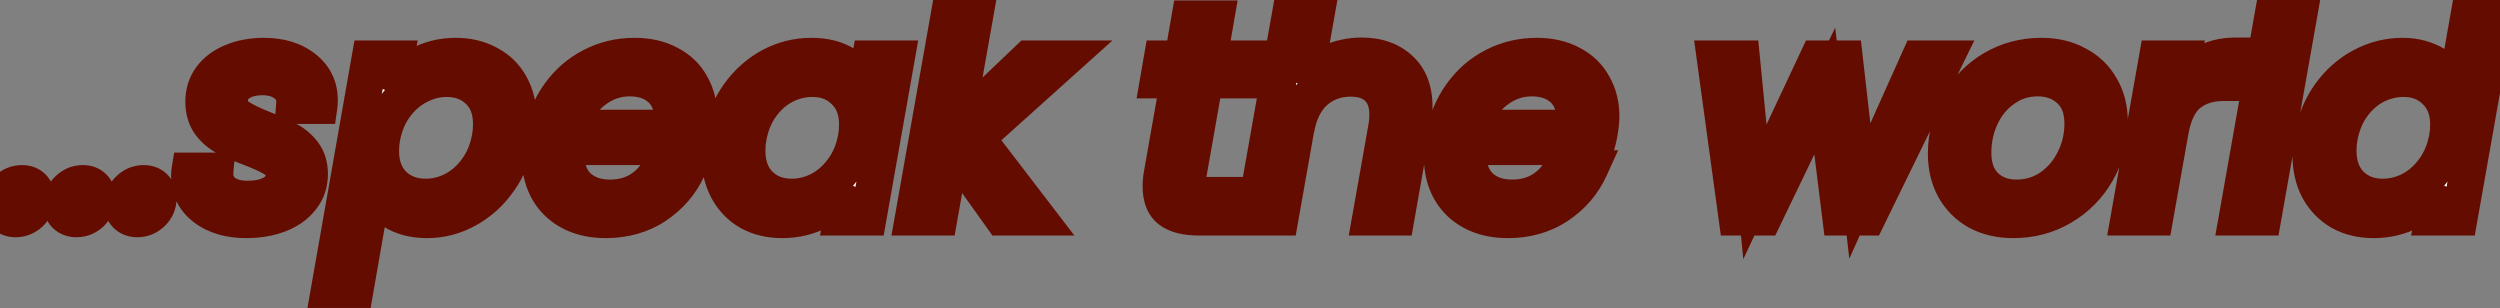 <svg width="138" height="17" viewBox="0 0 138 17" fill="none" xmlns="http://www.w3.org/2000/svg">
<rect x="0" y="0" width="138" height="17" fill="#808080" stroke="none"/>
<mask id="path-1-outside-1_61_1671" maskUnits="userSpaceOnUse" x="-1" y="-1" width="141" height="19" fill="black">
<rect fill="white" x="-1" y="-1" width="141" height="19"/>
<path d="M0.864 12.096C0.619 12.096 0.416 12.021 0.256 11.872C0.107 11.723 0.032 11.525 0.032 11.28C0.032 10.96 0.149 10.688 0.384 10.464C0.619 10.229 0.896 10.112 1.216 10.112C1.461 10.112 1.659 10.187 1.808 10.336C1.957 10.485 2.032 10.683 2.032 10.928C2.032 11.248 1.915 11.525 1.68 11.76C1.445 11.984 1.173 12.096 0.864 12.096ZM4.223 12.096C3.978 12.096 3.775 12.021 3.615 11.872C3.466 11.723 3.391 11.525 3.391 11.28C3.391 10.96 3.509 10.688 3.743 10.464C3.978 10.229 4.255 10.112 4.575 10.112C4.821 10.112 5.018 10.187 5.167 10.336C5.317 10.485 5.391 10.683 5.391 10.928C5.391 11.248 5.274 11.525 5.039 11.76C4.805 11.984 4.533 12.096 4.223 12.096ZM7.583 12.096C7.337 12.096 7.135 12.021 6.975 11.872C6.825 11.723 6.751 11.525 6.751 11.28C6.751 10.96 6.868 10.688 7.103 10.464C7.337 10.229 7.615 10.112 7.935 10.112C8.18 10.112 8.377 10.187 8.527 10.336C8.676 10.485 8.751 10.683 8.751 10.928C8.751 11.248 8.633 11.525 8.399 11.76C8.164 11.984 7.892 12.096 7.583 12.096ZM13.582 12.144C12.665 12.144 11.913 11.925 11.326 11.488C10.739 11.051 10.446 10.464 10.446 9.728C10.446 9.589 10.451 9.488 10.462 9.424H11.886C11.844 9.883 11.977 10.256 12.286 10.544C12.606 10.832 13.065 10.976 13.662 10.976C14.259 10.976 14.739 10.864 15.102 10.64C15.476 10.405 15.662 10.08 15.662 9.664C15.662 9.312 15.513 9.035 15.214 8.832C14.915 8.629 14.457 8.411 13.838 8.176C13.294 7.973 12.846 7.781 12.494 7.6C12.142 7.419 11.844 7.168 11.598 6.848C11.353 6.517 11.23 6.101 11.23 5.6C11.23 5.109 11.369 4.672 11.646 4.288C11.934 3.904 12.329 3.611 12.83 3.408C13.342 3.195 13.924 3.088 14.574 3.088C15.47 3.088 16.206 3.312 16.782 3.76C17.358 4.208 17.646 4.795 17.646 5.52C17.646 5.659 17.641 5.765 17.63 5.84H16.238L16.254 5.648C16.254 5.221 16.089 4.885 15.758 4.64C15.438 4.384 15.011 4.256 14.478 4.256C13.956 4.256 13.524 4.373 13.182 4.608C12.851 4.843 12.686 5.157 12.686 5.552C12.686 5.925 12.841 6.219 13.15 6.432C13.46 6.645 13.94 6.88 14.59 7.136C15.134 7.349 15.572 7.547 15.902 7.728C16.233 7.899 16.515 8.139 16.75 8.448C16.985 8.757 17.102 9.147 17.102 9.616C17.102 10.128 16.948 10.576 16.638 10.96C16.34 11.344 15.924 11.637 15.39 11.84C14.857 12.043 14.254 12.144 13.582 12.144ZM21.573 4.848C21.957 4.347 22.464 3.931 23.093 3.6C23.723 3.259 24.411 3.088 25.157 3.088C25.84 3.088 26.443 3.232 26.965 3.52C27.499 3.797 27.91 4.203 28.198 4.736C28.485 5.259 28.63 5.877 28.63 6.592C28.63 6.901 28.598 7.232 28.534 7.584C28.373 8.469 28.048 9.259 27.558 9.952C27.078 10.645 26.485 11.184 25.782 11.568C25.088 11.952 24.352 12.144 23.573 12.144C22.827 12.144 22.198 11.979 21.686 11.648C21.184 11.307 20.822 10.885 20.598 10.384L19.59 16.16H18.134L20.405 3.232H21.861L21.573 4.848ZM27.046 7.584C27.088 7.36 27.11 7.115 27.11 6.848C27.11 6.069 26.88 5.461 26.422 5.024C25.963 4.576 25.371 4.352 24.645 4.352C24.112 4.352 23.595 4.485 23.093 4.752C22.592 5.008 22.16 5.387 21.797 5.888C21.445 6.379 21.211 6.949 21.093 7.6C21.051 7.824 21.029 8.069 21.029 8.336C21.029 9.115 21.259 9.733 21.718 10.192C22.187 10.64 22.779 10.864 23.494 10.864C24.038 10.864 24.555 10.736 25.046 10.48C25.547 10.213 25.974 9.835 26.326 9.344C26.688 8.843 26.928 8.256 27.046 7.584ZM35.026 3.088C35.762 3.088 36.397 3.232 36.93 3.52C37.474 3.797 37.885 4.192 38.162 4.704C38.45 5.205 38.594 5.781 38.594 6.432C38.594 6.656 38.567 6.928 38.514 7.248C38.471 7.525 38.402 7.813 38.306 8.112H31.298C31.277 8.325 31.266 8.48 31.266 8.576C31.266 9.312 31.485 9.888 31.922 10.304C32.37 10.709 32.951 10.912 33.666 10.912C34.295 10.912 34.845 10.768 35.314 10.48C35.794 10.181 36.157 9.787 36.402 9.296H37.97C37.586 10.139 36.994 10.827 36.194 11.36C35.405 11.883 34.487 12.144 33.442 12.144C32.343 12.144 31.458 11.829 30.786 11.2C30.125 10.56 29.794 9.691 29.794 8.592C29.794 8.283 29.826 7.952 29.89 7.6C30.05 6.693 30.375 5.899 30.866 5.216C31.357 4.533 31.959 4.011 32.674 3.648C33.399 3.275 34.183 3.088 35.026 3.088ZM37.042 7.056C37.074 6.843 37.09 6.645 37.09 6.464C37.09 5.781 36.871 5.253 36.434 4.88C36.007 4.507 35.447 4.32 34.754 4.32C34.007 4.32 33.33 4.565 32.722 5.056C32.114 5.536 31.703 6.203 31.49 7.056H37.042ZM39.812 7.584C39.972 6.688 40.292 5.904 40.772 5.232C41.263 4.549 41.855 4.021 42.548 3.648C43.252 3.275 43.998 3.088 44.788 3.088C45.556 3.088 46.191 3.253 46.692 3.584C47.193 3.915 47.54 4.331 47.732 4.832L48.02 3.232H49.492L47.94 12H46.468L46.772 10.368C46.388 10.88 45.881 11.307 45.252 11.648C44.623 11.979 43.929 12.144 43.172 12.144C42.489 12.144 41.886 12 41.364 11.712C40.841 11.413 40.436 10.992 40.148 10.448C39.86 9.904 39.716 9.275 39.716 8.56C39.716 8.24 39.748 7.915 39.812 7.584ZM47.252 7.6C47.294 7.376 47.316 7.136 47.316 6.88C47.316 6.101 47.081 5.488 46.612 5.04C46.153 4.581 45.566 4.352 44.852 4.352C44.308 4.352 43.785 4.48 43.284 4.736C42.793 4.992 42.372 5.365 42.02 5.856C41.668 6.347 41.433 6.923 41.316 7.584C41.273 7.808 41.252 8.053 41.252 8.32C41.252 9.109 41.481 9.733 41.94 10.192C42.398 10.64 42.985 10.864 43.7 10.864C44.244 10.864 44.761 10.736 45.252 10.48C45.753 10.213 46.18 9.835 46.532 9.344C46.895 8.843 47.135 8.261 47.252 7.6ZM53.92 7.616L57.28 12H55.296L52.544 8.144L51.856 12H50.4L52.496 0.16H53.952L52.72 7.104L56.784 3.232H58.8L53.92 7.616ZM65.608 9.6C65.576 9.76 65.56 9.899 65.56 10.016C65.56 10.283 65.64 10.475 65.8 10.592C65.971 10.709 66.243 10.768 66.616 10.768H67.688L67.464 12H66.152C65.459 12 64.936 11.867 64.584 11.6C64.243 11.333 64.072 10.896 64.072 10.288C64.072 10.053 64.094 9.824 64.136 9.6L65.048 4.432H63.928L64.136 3.232H65.272L65.656 1.024H67.128L66.744 3.232H69.016L68.808 4.432H66.52L65.608 9.6ZM75.165 3.072C76.039 3.072 76.743 3.317 77.276 3.808C77.81 4.288 78.076 4.987 78.076 5.904C78.076 6.245 78.05 6.555 77.996 6.832L77.085 12H75.644L76.525 7.04C76.567 6.816 76.588 6.581 76.588 6.336C76.588 5.685 76.407 5.189 76.044 4.848C75.692 4.507 75.197 4.336 74.556 4.336C73.788 4.336 73.132 4.576 72.588 5.056C72.055 5.536 71.709 6.235 71.549 7.152V7.12L70.684 12H69.228L71.325 0.16H72.781L72.013 4.496C72.375 4.048 72.834 3.701 73.388 3.456C73.954 3.2 74.546 3.072 75.165 3.072ZM84.823 3.088C85.559 3.088 86.194 3.232 86.727 3.52C87.271 3.797 87.681 4.192 87.959 4.704C88.247 5.205 88.391 5.781 88.391 6.432C88.391 6.656 88.364 6.928 88.311 7.248C88.268 7.525 88.199 7.813 88.103 8.112H81.095C81.073 8.325 81.063 8.48 81.063 8.576C81.063 9.312 81.281 9.888 81.719 10.304C82.167 10.709 82.748 10.912 83.463 10.912C84.092 10.912 84.641 10.768 85.111 10.48C85.591 10.181 85.954 9.787 86.199 9.296H87.767C87.383 10.139 86.791 10.827 85.991 11.36C85.201 11.883 84.284 12.144 83.239 12.144C82.14 12.144 81.255 11.829 80.583 11.2C79.921 10.56 79.591 9.691 79.591 8.592C79.591 8.283 79.623 7.952 79.687 7.6C79.847 6.693 80.172 5.899 80.663 5.216C81.153 4.533 81.756 4.011 82.471 3.648C83.196 3.275 83.98 3.088 84.823 3.088ZM86.839 7.056C86.871 6.843 86.887 6.645 86.887 6.464C86.887 5.781 86.668 5.253 86.231 4.88C85.804 4.507 85.244 4.32 84.551 4.32C83.804 4.32 83.127 4.565 82.519 5.056C81.911 5.536 81.5 6.203 81.287 7.056H86.839ZM107.382 3.232L103.094 12H101.59L100.726 5.024L97.366 12H95.862L94.662 3.232H96.15L96.87 10.592L100.326 3.232H101.83L102.662 10.544L105.942 3.232H107.382ZM111.131 12.144C110.395 12.144 109.745 11.995 109.179 11.696C108.625 11.387 108.193 10.96 107.883 10.416C107.574 9.861 107.419 9.221 107.419 8.496C107.419 7.504 107.649 6.597 108.107 5.776C108.566 4.944 109.195 4.288 109.995 3.808C110.806 3.328 111.707 3.088 112.699 3.088C113.435 3.088 114.086 3.243 114.651 3.552C115.227 3.851 115.67 4.277 115.979 4.832C116.299 5.376 116.459 6.016 116.459 6.752C116.459 7.744 116.225 8.651 115.755 9.472C115.286 10.293 114.646 10.944 113.835 11.424C113.025 11.904 112.123 12.144 111.131 12.144ZM111.307 10.912C112.001 10.912 112.625 10.725 113.179 10.352C113.734 9.968 114.166 9.467 114.475 8.848C114.795 8.219 114.955 7.547 114.955 6.832C114.955 6.021 114.721 5.403 114.251 4.976C113.782 4.539 113.195 4.32 112.491 4.32C111.798 4.32 111.179 4.512 110.635 4.896C110.091 5.269 109.67 5.771 109.371 6.4C109.073 7.029 108.923 7.707 108.923 8.432C108.923 9.221 109.147 9.835 109.595 10.272C110.043 10.699 110.614 10.912 111.307 10.912ZM120.23 4.896C120.582 4.32 121.024 3.872 121.558 3.552C122.091 3.232 122.699 3.072 123.382 3.072L123.11 4.576H122.726C121.968 4.576 121.334 4.779 120.822 5.184C120.32 5.589 119.984 6.272 119.814 7.232L118.966 12H117.51L119.062 3.232H120.518L120.23 4.896ZM127.031 0.16L124.935 12H123.479L125.575 0.16H127.031ZM127.64 7.584C127.8 6.688 128.12 5.904 128.6 5.232C129.091 4.549 129.688 4.021 130.392 3.648C131.096 3.275 131.843 3.088 132.632 3.088C133.304 3.088 133.907 3.248 134.44 3.568C134.973 3.877 135.352 4.288 135.576 4.8L136.392 0.16H137.864L135.768 12H134.296L134.6 10.352C134.227 10.875 133.725 11.307 133.096 11.648C132.467 11.979 131.773 12.144 131.016 12.144C130.333 12.144 129.731 12 129.208 11.712C128.685 11.413 128.275 10.992 127.976 10.448C127.688 9.904 127.544 9.275 127.544 8.56C127.544 8.24 127.576 7.915 127.64 7.584ZM135.08 7.6C135.123 7.376 135.144 7.136 135.144 6.88C135.144 6.101 134.909 5.488 134.44 5.04C133.981 4.581 133.395 4.352 132.68 4.352C132.136 4.352 131.613 4.48 131.112 4.736C130.621 4.992 130.2 5.365 129.848 5.856C129.496 6.347 129.261 6.923 129.144 7.584C129.101 7.808 129.08 8.053 129.08 8.32C129.08 9.109 129.309 9.733 129.768 10.192C130.227 10.64 130.813 10.864 131.528 10.864C132.072 10.864 132.589 10.736 133.08 10.48C133.581 10.213 134.008 9.835 134.36 9.344C134.723 8.843 134.963 8.261 135.08 7.6Z"/>
</mask>
<path d="M0.864 12.096C0.619 12.096 0.416 12.021 0.256 11.872C0.107 11.723 0.032 11.525 0.032 11.28C0.032 10.96 0.149 10.688 0.384 10.464C0.619 10.229 0.896 10.112 1.216 10.112C1.461 10.112 1.659 10.187 1.808 10.336C1.957 10.485 2.032 10.683 2.032 10.928C2.032 11.248 1.915 11.525 1.68 11.76C1.445 11.984 1.173 12.096 0.864 12.096ZM4.223 12.096C3.978 12.096 3.775 12.021 3.615 11.872C3.466 11.723 3.391 11.525 3.391 11.28C3.391 10.96 3.509 10.688 3.743 10.464C3.978 10.229 4.255 10.112 4.575 10.112C4.821 10.112 5.018 10.187 5.167 10.336C5.317 10.485 5.391 10.683 5.391 10.928C5.391 11.248 5.274 11.525 5.039 11.76C4.805 11.984 4.533 12.096 4.223 12.096ZM7.583 12.096C7.337 12.096 7.135 12.021 6.975 11.872C6.825 11.723 6.751 11.525 6.751 11.28C6.751 10.96 6.868 10.688 7.103 10.464C7.337 10.229 7.615 10.112 7.935 10.112C8.18 10.112 8.377 10.187 8.527 10.336C8.676 10.485 8.751 10.683 8.751 10.928C8.751 11.248 8.633 11.525 8.399 11.76C8.164 11.984 7.892 12.096 7.583 12.096ZM13.582 12.144C12.665 12.144 11.913 11.925 11.326 11.488C10.739 11.051 10.446 10.464 10.446 9.728C10.446 9.589 10.451 9.488 10.462 9.424H11.886C11.844 9.883 11.977 10.256 12.286 10.544C12.606 10.832 13.065 10.976 13.662 10.976C14.259 10.976 14.739 10.864 15.102 10.64C15.476 10.405 15.662 10.08 15.662 9.664C15.662 9.312 15.513 9.035 15.214 8.832C14.915 8.629 14.457 8.411 13.838 8.176C13.294 7.973 12.846 7.781 12.494 7.6C12.142 7.419 11.844 7.168 11.598 6.848C11.353 6.517 11.23 6.101 11.23 5.6C11.23 5.109 11.369 4.672 11.646 4.288C11.934 3.904 12.329 3.611 12.83 3.408C13.342 3.195 13.924 3.088 14.574 3.088C15.47 3.088 16.206 3.312 16.782 3.76C17.358 4.208 17.646 4.795 17.646 5.52C17.646 5.659 17.641 5.765 17.63 5.84H16.238L16.254 5.648C16.254 5.221 16.089 4.885 15.758 4.64C15.438 4.384 15.011 4.256 14.478 4.256C13.956 4.256 13.524 4.373 13.182 4.608C12.851 4.843 12.686 5.157 12.686 5.552C12.686 5.925 12.841 6.219 13.15 6.432C13.46 6.645 13.94 6.88 14.59 7.136C15.134 7.349 15.572 7.547 15.902 7.728C16.233 7.899 16.515 8.139 16.75 8.448C16.985 8.757 17.102 9.147 17.102 9.616C17.102 10.128 16.948 10.576 16.638 10.96C16.34 11.344 15.924 11.637 15.39 11.84C14.857 12.043 14.254 12.144 13.582 12.144ZM21.573 4.848C21.957 4.347 22.464 3.931 23.093 3.6C23.723 3.259 24.411 3.088 25.157 3.088C25.84 3.088 26.443 3.232 26.965 3.52C27.499 3.797 27.91 4.203 28.198 4.736C28.485 5.259 28.63 5.877 28.63 6.592C28.63 6.901 28.598 7.232 28.534 7.584C28.373 8.469 28.048 9.259 27.558 9.952C27.078 10.645 26.485 11.184 25.782 11.568C25.088 11.952 24.352 12.144 23.573 12.144C22.827 12.144 22.198 11.979 21.686 11.648C21.184 11.307 20.822 10.885 20.598 10.384L19.59 16.16H18.134L20.405 3.232H21.861L21.573 4.848ZM27.046 7.584C27.088 7.36 27.11 7.115 27.11 6.848C27.11 6.069 26.88 5.461 26.422 5.024C25.963 4.576 25.371 4.352 24.645 4.352C24.112 4.352 23.595 4.485 23.093 4.752C22.592 5.008 22.16 5.387 21.797 5.888C21.445 6.379 21.211 6.949 21.093 7.6C21.051 7.824 21.029 8.069 21.029 8.336C21.029 9.115 21.259 9.733 21.718 10.192C22.187 10.64 22.779 10.864 23.494 10.864C24.038 10.864 24.555 10.736 25.046 10.48C25.547 10.213 25.974 9.835 26.326 9.344C26.688 8.843 26.928 8.256 27.046 7.584ZM35.026 3.088C35.762 3.088 36.397 3.232 36.93 3.52C37.474 3.797 37.885 4.192 38.162 4.704C38.45 5.205 38.594 5.781 38.594 6.432C38.594 6.656 38.567 6.928 38.514 7.248C38.471 7.525 38.402 7.813 38.306 8.112H31.298C31.277 8.325 31.266 8.48 31.266 8.576C31.266 9.312 31.485 9.888 31.922 10.304C32.37 10.709 32.951 10.912 33.666 10.912C34.295 10.912 34.845 10.768 35.314 10.48C35.794 10.181 36.157 9.787 36.402 9.296H37.97C37.586 10.139 36.994 10.827 36.194 11.36C35.405 11.883 34.487 12.144 33.442 12.144C32.343 12.144 31.458 11.829 30.786 11.2C30.125 10.56 29.794 9.691 29.794 8.592C29.794 8.283 29.826 7.952 29.89 7.6C30.05 6.693 30.375 5.899 30.866 5.216C31.357 4.533 31.959 4.011 32.674 3.648C33.399 3.275 34.183 3.088 35.026 3.088ZM37.042 7.056C37.074 6.843 37.09 6.645 37.09 6.464C37.09 5.781 36.871 5.253 36.434 4.88C36.007 4.507 35.447 4.32 34.754 4.32C34.007 4.32 33.33 4.565 32.722 5.056C32.114 5.536 31.703 6.203 31.49 7.056H37.042ZM39.812 7.584C39.972 6.688 40.292 5.904 40.772 5.232C41.263 4.549 41.855 4.021 42.548 3.648C43.252 3.275 43.998 3.088 44.788 3.088C45.556 3.088 46.191 3.253 46.692 3.584C47.193 3.915 47.54 4.331 47.732 4.832L48.02 3.232H49.492L47.94 12H46.468L46.772 10.368C46.388 10.88 45.881 11.307 45.252 11.648C44.623 11.979 43.929 12.144 43.172 12.144C42.489 12.144 41.886 12 41.364 11.712C40.841 11.413 40.436 10.992 40.148 10.448C39.86 9.904 39.716 9.275 39.716 8.56C39.716 8.24 39.748 7.915 39.812 7.584ZM47.252 7.6C47.294 7.376 47.316 7.136 47.316 6.88C47.316 6.101 47.081 5.488 46.612 5.04C46.153 4.581 45.566 4.352 44.852 4.352C44.308 4.352 43.785 4.48 43.284 4.736C42.793 4.992 42.372 5.365 42.02 5.856C41.668 6.347 41.433 6.923 41.316 7.584C41.273 7.808 41.252 8.053 41.252 8.32C41.252 9.109 41.481 9.733 41.94 10.192C42.398 10.64 42.985 10.864 43.7 10.864C44.244 10.864 44.761 10.736 45.252 10.48C45.753 10.213 46.18 9.835 46.532 9.344C46.895 8.843 47.135 8.261 47.252 7.6ZM53.92 7.616L57.28 12H55.296L52.544 8.144L51.856 12H50.4L52.496 0.16H53.952L52.72 7.104L56.784 3.232H58.8L53.92 7.616ZM65.608 9.6C65.576 9.76 65.56 9.899 65.56 10.016C65.56 10.283 65.64 10.475 65.8 10.592C65.971 10.709 66.243 10.768 66.616 10.768H67.688L67.464 12H66.152C65.459 12 64.936 11.867 64.584 11.6C64.243 11.333 64.072 10.896 64.072 10.288C64.072 10.053 64.094 9.824 64.136 9.6L65.048 4.432H63.928L64.136 3.232H65.272L65.656 1.024H67.128L66.744 3.232H69.016L68.808 4.432H66.52L65.608 9.6ZM75.165 3.072C76.039 3.072 76.743 3.317 77.276 3.808C77.81 4.288 78.076 4.987 78.076 5.904C78.076 6.245 78.05 6.555 77.996 6.832L77.085 12H75.644L76.525 7.04C76.567 6.816 76.588 6.581 76.588 6.336C76.588 5.685 76.407 5.189 76.044 4.848C75.692 4.507 75.197 4.336 74.556 4.336C73.788 4.336 73.132 4.576 72.588 5.056C72.055 5.536 71.709 6.235 71.549 7.152V7.12L70.684 12H69.228L71.325 0.16H72.781L72.013 4.496C72.375 4.048 72.834 3.701 73.388 3.456C73.954 3.2 74.546 3.072 75.165 3.072ZM84.823 3.088C85.559 3.088 86.194 3.232 86.727 3.52C87.271 3.797 87.681 4.192 87.959 4.704C88.247 5.205 88.391 5.781 88.391 6.432C88.391 6.656 88.364 6.928 88.311 7.248C88.268 7.525 88.199 7.813 88.103 8.112H81.095C81.073 8.325 81.063 8.48 81.063 8.576C81.063 9.312 81.281 9.888 81.719 10.304C82.167 10.709 82.748 10.912 83.463 10.912C84.092 10.912 84.641 10.768 85.111 10.48C85.591 10.181 85.954 9.787 86.199 9.296H87.767C87.383 10.139 86.791 10.827 85.991 11.36C85.201 11.883 84.284 12.144 83.239 12.144C82.14 12.144 81.255 11.829 80.583 11.2C79.921 10.56 79.591 9.691 79.591 8.592C79.591 8.283 79.623 7.952 79.687 7.6C79.847 6.693 80.172 5.899 80.663 5.216C81.153 4.533 81.756 4.011 82.471 3.648C83.196 3.275 83.98 3.088 84.823 3.088ZM86.839 7.056C86.871 6.843 86.887 6.645 86.887 6.464C86.887 5.781 86.668 5.253 86.231 4.88C85.804 4.507 85.244 4.32 84.551 4.32C83.804 4.32 83.127 4.565 82.519 5.056C81.911 5.536 81.5 6.203 81.287 7.056H86.839ZM107.382 3.232L103.094 12H101.59L100.726 5.024L97.366 12H95.862L94.662 3.232H96.15L96.87 10.592L100.326 3.232H101.83L102.662 10.544L105.942 3.232H107.382ZM111.131 12.144C110.395 12.144 109.745 11.995 109.179 11.696C108.625 11.387 108.193 10.96 107.883 10.416C107.574 9.861 107.419 9.221 107.419 8.496C107.419 7.504 107.649 6.597 108.107 5.776C108.566 4.944 109.195 4.288 109.995 3.808C110.806 3.328 111.707 3.088 112.699 3.088C113.435 3.088 114.086 3.243 114.651 3.552C115.227 3.851 115.67 4.277 115.979 4.832C116.299 5.376 116.459 6.016 116.459 6.752C116.459 7.744 116.225 8.651 115.755 9.472C115.286 10.293 114.646 10.944 113.835 11.424C113.025 11.904 112.123 12.144 111.131 12.144ZM111.307 10.912C112.001 10.912 112.625 10.725 113.179 10.352C113.734 9.968 114.166 9.467 114.475 8.848C114.795 8.219 114.955 7.547 114.955 6.832C114.955 6.021 114.721 5.403 114.251 4.976C113.782 4.539 113.195 4.32 112.491 4.32C111.798 4.32 111.179 4.512 110.635 4.896C110.091 5.269 109.67 5.771 109.371 6.4C109.073 7.029 108.923 7.707 108.923 8.432C108.923 9.221 109.147 9.835 109.595 10.272C110.043 10.699 110.614 10.912 111.307 10.912ZM120.23 4.896C120.582 4.32 121.024 3.872 121.558 3.552C122.091 3.232 122.699 3.072 123.382 3.072L123.11 4.576H122.726C121.968 4.576 121.334 4.779 120.822 5.184C120.32 5.589 119.984 6.272 119.814 7.232L118.966 12H117.51L119.062 3.232H120.518L120.23 4.896ZM127.031 0.16L124.935 12H123.479L125.575 0.16H127.031ZM127.64 7.584C127.8 6.688 128.12 5.904 128.6 5.232C129.091 4.549 129.688 4.021 130.392 3.648C131.096 3.275 131.843 3.088 132.632 3.088C133.304 3.088 133.907 3.248 134.44 3.568C134.973 3.877 135.352 4.288 135.576 4.8L136.392 0.16H137.864L135.768 12H134.296L134.6 10.352C134.227 10.875 133.725 11.307 133.096 11.648C132.467 11.979 131.773 12.144 131.016 12.144C130.333 12.144 129.731 12 129.208 11.712C128.685 11.413 128.275 10.992 127.976 10.448C127.688 9.904 127.544 9.275 127.544 8.56C127.544 8.24 127.576 7.915 127.64 7.584ZM135.08 7.6C135.123 7.376 135.144 7.136 135.144 6.88C135.144 6.101 134.909 5.488 134.44 5.04C133.981 4.581 133.395 4.352 132.68 4.352C132.136 4.352 131.613 4.48 131.112 4.736C130.621 4.992 130.2 5.365 129.848 5.856C129.496 6.347 129.261 6.923 129.144 7.584C129.101 7.808 129.08 8.053 129.08 8.32C129.08 9.109 129.309 9.733 129.768 10.192C130.227 10.64 130.813 10.864 131.528 10.864C132.072 10.864 132.589 10.736 133.08 10.48C133.581 10.213 134.008 9.835 134.36 9.344C134.723 8.843 134.963 8.261 135.08 7.6Z" fill="white"/>
<path d="M0.256 11.872L-0.451 12.579L-0.439 12.591L-0.426 12.603L0.256 11.872ZM0.384 10.464L1.074 11.187L1.083 11.179L1.091 11.171L0.384 10.464ZM1.808 10.336L1.101 11.043H1.101L1.808 10.336ZM1.68 11.76L2.37 12.483L2.379 12.475L2.387 12.467L1.68 11.76ZM0.864 11.096C0.843 11.096 0.85 11.093 0.874 11.102C0.885 11.106 0.897 11.112 0.909 11.119C0.922 11.127 0.931 11.134 0.938 11.141L-0.426 12.603C-0.058 12.947 0.398 13.096 0.864 13.096V11.096ZM0.963 11.165C0.989 11.19 1.01 11.224 1.023 11.258C1.035 11.289 1.032 11.301 1.032 11.28H-0.968C-0.968 11.744 -0.818 12.212 -0.451 12.579L0.963 11.165ZM1.032 11.28C1.032 11.245 1.038 11.233 1.038 11.232C1.039 11.231 1.045 11.216 1.074 11.187L-0.306 9.741C-0.736 10.15 -0.968 10.682 -0.968 11.28H1.032ZM1.091 11.171C1.127 11.136 1.149 11.125 1.158 11.121C1.165 11.118 1.181 11.112 1.216 11.112V9.112C0.62 9.112 0.091 9.342 -0.323 9.757L1.091 11.171ZM1.216 11.112C1.237 11.112 1.225 11.115 1.194 11.103C1.16 11.09 1.126 11.069 1.101 11.043L2.515 9.629C2.148 9.262 1.68 9.112 1.216 9.112V11.112ZM1.101 11.043C1.075 11.018 1.054 10.984 1.041 10.95C1.029 10.919 1.032 10.907 1.032 10.928H3.032C3.032 10.464 2.882 9.996 2.515 9.629L1.101 11.043ZM1.032 10.928C1.032 10.963 1.026 10.979 1.023 10.986C1.019 10.995 1.008 11.017 0.973 11.053L2.387 12.467C2.802 12.053 3.032 11.524 3.032 10.928H1.032ZM0.99 11.037C0.931 11.093 0.903 11.096 0.864 11.096V13.096C1.444 13.096 1.96 12.875 2.37 12.483L0.99 11.037ZM3.615 11.872L2.908 12.579L2.92 12.591L2.933 12.603L3.615 11.872ZM3.743 10.464L4.434 11.187L4.442 11.179L4.45 11.171L3.743 10.464ZM5.167 10.336L4.46 11.043H4.46L5.167 10.336ZM5.039 11.76L5.73 12.483L5.738 12.475L5.746 12.467L5.039 11.76ZM4.223 11.096C4.203 11.096 4.21 11.093 4.233 11.102C4.244 11.106 4.257 11.112 4.269 11.119C4.281 11.127 4.291 11.134 4.298 11.141L2.933 12.603C3.301 12.947 3.758 13.096 4.223 13.096V11.096ZM4.322 11.165C4.348 11.19 4.37 11.224 4.383 11.258C4.394 11.289 4.391 11.301 4.391 11.28H2.391C2.391 11.744 2.541 12.212 2.908 12.579L4.322 11.165ZM4.391 11.28C4.391 11.245 4.397 11.233 4.398 11.232C4.398 11.231 4.404 11.216 4.434 11.187L3.053 9.741C2.624 10.15 2.391 10.682 2.391 11.28H4.391ZM4.45 11.171C4.486 11.136 4.509 11.125 4.517 11.121C4.525 11.118 4.541 11.112 4.575 11.112V9.112C3.979 9.112 3.451 9.342 3.036 9.757L4.45 11.171ZM4.575 11.112C4.596 11.112 4.585 11.115 4.553 11.103C4.519 11.09 4.486 11.069 4.46 11.043L5.874 9.629C5.507 9.262 5.04 9.112 4.575 9.112V11.112ZM4.46 11.043C4.435 11.018 4.413 10.984 4.4 10.95C4.388 10.919 4.391 10.907 4.391 10.928H6.391C6.391 10.464 6.242 9.996 5.874 9.629L4.46 11.043ZM4.391 10.928C4.391 10.963 4.386 10.979 4.382 10.986C4.379 10.995 4.368 11.017 4.332 11.053L5.746 12.467C6.161 12.053 6.391 11.524 6.391 10.928H4.391ZM4.349 11.037C4.29 11.093 4.262 11.096 4.223 11.096V13.096C4.803 13.096 5.319 12.875 5.73 12.483L4.349 11.037ZM6.975 11.872L6.268 12.579L6.28 12.591L6.292 12.603L6.975 11.872ZM7.103 10.464L7.793 11.187L7.802 11.179L7.81 11.171L7.103 10.464ZM8.527 10.336L7.82 11.043H7.82L8.527 10.336ZM8.399 11.76L9.089 12.483L9.098 12.475L9.106 12.467L8.399 11.76ZM7.583 11.096C7.562 11.096 7.569 11.093 7.592 11.102C7.604 11.106 7.616 11.112 7.628 11.119C7.64 11.127 7.65 11.134 7.657 11.141L6.292 12.603C6.66 12.947 7.117 13.096 7.583 13.096V11.096ZM7.682 11.165C7.707 11.19 7.729 11.224 7.742 11.258C7.754 11.289 7.751 11.301 7.751 11.28H5.751C5.751 11.744 5.9 12.212 6.268 12.579L7.682 11.165ZM7.751 11.28C7.751 11.245 7.756 11.233 7.757 11.232C7.758 11.231 7.764 11.216 7.793 11.187L6.412 9.741C5.983 10.15 5.751 10.682 5.751 11.28H7.751ZM7.81 11.171C7.845 11.136 7.868 11.125 7.876 11.121C7.884 11.118 7.9 11.112 7.935 11.112V9.112C7.339 9.112 6.81 9.342 6.396 9.757L7.81 11.171ZM7.935 11.112C7.956 11.112 7.944 11.115 7.913 11.103C7.879 11.09 7.845 11.069 7.82 11.043L9.234 9.629C8.867 9.262 8.399 9.112 7.935 9.112V11.112ZM7.82 11.043C7.794 11.018 7.772 10.984 7.759 10.95C7.748 10.919 7.751 10.907 7.751 10.928H9.751C9.751 10.464 9.601 9.996 9.234 9.629L7.82 11.043ZM7.751 10.928C7.751 10.963 7.745 10.979 7.742 10.986C7.738 10.995 7.727 11.017 7.692 11.053L9.106 12.467C9.52 12.053 9.751 11.524 9.751 10.928H7.751ZM7.708 11.037C7.65 11.093 7.621 11.096 7.583 11.096V13.096C8.163 13.096 8.679 12.875 9.089 12.483L7.708 11.037ZM11.326 11.488L10.729 12.29L11.326 11.488ZM10.462 9.424V8.424H9.615L9.476 9.26L10.462 9.424ZM11.886 9.424L12.882 9.517L12.983 8.424H11.886V9.424ZM12.286 10.544L11.605 11.276L11.611 11.282L11.617 11.287L12.286 10.544ZM15.102 10.64L15.628 11.491L15.634 11.487L15.102 10.64ZM15.214 8.832L15.776 8.005H15.776L15.214 8.832ZM13.838 8.176L14.193 7.241L14.187 7.239L13.838 8.176ZM12.494 7.6L12.036 8.489H12.036L12.494 7.6ZM11.598 6.848L10.795 7.444L10.8 7.45L10.805 7.456L11.598 6.848ZM11.646 4.288L10.846 3.688L10.841 3.695L10.835 3.703L11.646 4.288ZM12.83 3.408L13.205 4.335L13.215 4.331L12.83 3.408ZM16.782 3.76L17.396 2.971L16.782 3.76ZM17.63 5.84V6.84H18.497L18.62 5.981L17.63 5.84ZM16.238 5.84L15.242 5.757L15.151 6.84H16.238V5.84ZM16.254 5.648L17.251 5.731L17.254 5.69V5.648H16.254ZM15.758 4.64L15.133 5.421L15.148 5.432L15.162 5.443L15.758 4.64ZM13.182 4.608L12.616 3.784L12.61 3.788L12.603 3.792L13.182 4.608ZM13.15 6.432L12.582 7.255L13.15 6.432ZM14.59 7.136L14.224 8.067L14.225 8.067L14.59 7.136ZM15.902 7.728L15.421 8.605L15.432 8.611L15.444 8.617L15.902 7.728ZM16.75 8.448L17.547 7.844L17.547 7.844L16.75 8.448ZM16.638 10.96L15.859 10.333L15.854 10.339L15.849 10.346L16.638 10.96ZM15.39 11.84L15.035 10.905L15.39 11.84ZM13.582 11.144C12.825 11.144 12.298 10.965 11.924 10.686L10.729 12.29C11.527 12.885 12.505 13.144 13.582 13.144V11.144ZM11.924 10.686C11.592 10.439 11.446 10.15 11.446 9.728H9.446C9.446 10.778 9.887 11.662 10.729 12.29L11.924 10.686ZM11.446 9.728C11.446 9.67 11.447 9.629 11.449 9.601C11.45 9.569 11.452 9.569 11.448 9.588L9.476 9.26C9.451 9.41 9.446 9.582 9.446 9.728H11.446ZM10.462 10.424H11.886V8.424H10.462V10.424ZM10.89 9.331C10.822 10.067 11.046 10.756 11.605 11.276L12.967 9.812C12.908 9.756 12.865 9.699 12.882 9.517L10.89 9.331ZM11.617 11.287C12.181 11.795 12.914 11.976 13.662 11.976V9.976C13.216 9.976 13.031 9.869 12.955 9.801L11.617 11.287ZM13.662 11.976C14.374 11.976 15.056 11.844 15.628 11.491L14.577 9.789C14.423 9.884 14.145 9.976 13.662 9.976V11.976ZM15.634 11.487C16.278 11.082 16.662 10.448 16.662 9.664H14.662C14.662 9.693 14.659 9.709 14.657 9.715C14.656 9.72 14.655 9.722 14.655 9.722C14.654 9.723 14.651 9.729 14.64 9.74C14.629 9.751 14.607 9.77 14.57 9.793L15.634 11.487ZM16.662 9.664C16.662 8.971 16.34 8.388 15.776 8.005L14.653 9.659C14.672 9.672 14.679 9.68 14.679 9.68C14.679 9.681 14.678 9.679 14.676 9.677C14.674 9.674 14.672 9.67 14.67 9.666C14.667 9.662 14.665 9.657 14.664 9.653C14.662 9.649 14.662 9.646 14.661 9.645C14.66 9.642 14.662 9.647 14.662 9.664H16.662ZM15.776 8.005C15.38 7.736 14.835 7.484 14.193 7.241L13.483 9.111C14.079 9.337 14.451 9.523 14.653 9.659L15.776 8.005ZM14.187 7.239C13.665 7.044 13.257 6.868 12.952 6.711L12.036 8.489C12.436 8.695 12.923 8.902 13.489 9.113L14.187 7.239ZM12.952 6.711C12.734 6.599 12.549 6.445 12.392 6.24L10.805 7.456C11.138 7.891 11.55 8.239 12.036 8.489L12.952 6.711ZM12.401 6.252C12.309 6.129 12.23 5.934 12.23 5.6H10.23C10.23 6.268 10.396 6.906 10.795 7.444L12.401 6.252ZM12.23 5.6C12.23 5.311 12.307 5.081 12.457 4.873L10.835 3.703C10.43 4.263 10.23 4.907 10.23 5.6H12.23ZM12.446 4.888C12.611 4.668 12.851 4.478 13.205 4.335L12.455 2.481C11.807 2.743 11.257 3.14 10.846 3.688L12.446 4.888ZM13.215 4.331C13.586 4.177 14.033 4.088 14.574 4.088V2.088C13.814 2.088 13.099 2.213 12.445 2.485L13.215 4.331ZM14.574 4.088C15.3 4.088 15.805 4.267 16.168 4.549L17.396 2.971C16.608 2.357 15.64 2.088 14.574 2.088V4.088ZM16.168 4.549C16.502 4.809 16.646 5.105 16.646 5.52H18.646C18.646 4.484 18.214 3.607 17.396 2.971L16.168 4.549ZM16.646 5.52C16.646 5.577 16.645 5.621 16.643 5.654C16.642 5.688 16.64 5.701 16.64 5.699L18.62 5.981C18.641 5.836 18.646 5.674 18.646 5.52H16.646ZM17.63 4.84H16.238V6.84H17.63V4.84ZM17.235 5.923L17.251 5.731L15.258 5.565L15.242 5.757L17.235 5.923ZM17.254 5.648C17.254 4.918 16.95 4.279 16.354 3.837L15.162 5.443C15.213 5.481 15.227 5.506 15.233 5.518C15.239 5.53 15.254 5.566 15.254 5.648H17.254ZM16.383 3.859C15.838 3.423 15.169 3.256 14.478 3.256V5.256C14.854 5.256 15.038 5.345 15.133 5.421L16.383 3.859ZM14.478 3.256C13.806 3.256 13.163 3.408 12.616 3.784L13.749 5.432C13.884 5.339 14.105 5.256 14.478 5.256V3.256ZM12.603 3.792C12.017 4.209 11.686 4.823 11.686 5.552H13.686C13.686 5.523 13.689 5.506 13.691 5.498C13.693 5.49 13.695 5.487 13.695 5.485C13.696 5.484 13.699 5.478 13.707 5.469C13.716 5.46 13.732 5.444 13.761 5.424L12.603 3.792ZM11.686 5.552C11.686 6.257 12.005 6.857 12.582 7.255L13.718 5.609C13.697 5.594 13.687 5.585 13.685 5.582C13.682 5.579 13.684 5.581 13.687 5.586C13.689 5.591 13.69 5.593 13.689 5.591C13.689 5.588 13.686 5.576 13.686 5.552H11.686ZM12.582 7.255C12.987 7.534 13.552 7.802 14.224 8.067L14.956 6.205C14.327 5.958 13.932 5.756 13.718 5.609L12.582 7.255ZM14.225 8.067C14.748 8.272 15.142 8.452 15.421 8.605L16.383 6.851C16 6.641 15.52 6.426 14.955 6.205L14.225 8.067ZM15.444 8.617C15.636 8.716 15.805 8.857 15.953 9.052L17.547 7.844C17.226 7.421 16.83 7.081 16.361 6.839L15.444 8.617ZM15.953 9.052C16.03 9.154 16.102 9.318 16.102 9.616H18.102C18.102 8.975 17.939 8.361 17.547 7.844L15.953 9.052ZM16.102 9.616C16.102 9.909 16.02 10.134 15.859 10.333L17.417 11.587C17.875 11.018 18.102 10.347 18.102 9.616H16.102ZM15.849 10.346C15.681 10.562 15.427 10.756 15.035 10.905L15.745 12.775C16.42 12.518 16.998 12.126 17.427 11.574L15.849 10.346ZM15.035 10.905C14.633 11.058 14.154 11.144 13.582 11.144V13.144C14.354 13.144 15.08 13.027 15.745 12.775L15.035 10.905ZM21.573 4.848L20.589 4.673L22.367 5.456L21.573 4.848ZM23.093 3.6L23.559 4.485L23.57 4.479L23.093 3.6ZM26.965 3.52L26.483 4.396L26.494 4.402L26.504 4.407L26.965 3.52ZM28.198 4.736L27.318 5.211L27.322 5.219L28.198 4.736ZM28.534 7.584L27.55 7.405L27.549 7.406L28.534 7.584ZM27.558 9.952L26.741 9.374L26.735 9.383L27.558 9.952ZM25.782 11.568L25.303 10.69L25.297 10.693L25.782 11.568ZM21.686 11.648L21.123 12.475L21.133 12.481L21.143 12.488L21.686 11.648ZM20.598 10.384L21.511 9.976L20.175 6.987L19.612 10.212L20.598 10.384ZM19.59 16.16V17.16H20.43L20.575 16.332L19.59 16.16ZM18.134 16.16L17.149 15.987L16.942 17.16H18.134V16.16ZM20.405 3.232V2.232H19.566L19.421 3.059L20.405 3.232ZM21.861 3.232L22.846 3.407L23.055 2.232H21.861V3.232ZM27.046 7.584L26.063 7.397L26.062 7.404L26.06 7.412L27.046 7.584ZM26.422 5.024L25.723 5.739L25.731 5.748L26.422 5.024ZM23.093 4.752L23.548 5.643L23.556 5.639L23.563 5.635L23.093 4.752ZM21.797 5.888L20.987 5.302L20.985 5.305L21.797 5.888ZM21.093 7.6L22.076 7.787L22.078 7.777L21.093 7.6ZM21.718 10.192L21.01 10.899L21.019 10.907L21.027 10.915L21.718 10.192ZM25.046 10.48L25.508 11.367L25.515 11.363L25.046 10.48ZM26.326 9.344L25.515 8.758L25.513 8.761L26.326 9.344ZM22.367 5.456C22.653 5.084 23.041 4.757 23.559 4.485L22.628 2.715C21.887 3.104 21.262 3.61 20.78 4.24L22.367 5.456ZM23.57 4.479C24.047 4.221 24.57 4.088 25.157 4.088V2.088C24.252 2.088 23.399 2.297 22.617 2.721L23.57 4.479ZM25.157 4.088C25.696 4.088 26.128 4.2 26.483 4.396L27.448 2.644C26.758 2.264 25.984 2.088 25.157 2.088V4.088ZM26.504 4.407C26.858 4.591 27.124 4.852 27.318 5.211L29.077 4.261C28.695 3.553 28.139 3.003 27.427 2.633L26.504 4.407ZM27.322 5.219C27.514 5.567 27.63 6.013 27.63 6.592H29.63C29.63 5.742 29.457 4.951 29.073 4.253L27.322 5.219ZM27.63 6.592C27.63 6.833 27.605 7.103 27.55 7.405L29.517 7.763C29.59 7.361 29.63 6.97 29.63 6.592H27.63ZM27.549 7.406C27.414 8.156 27.142 8.807 26.741 9.374L28.374 10.53C28.954 9.71 29.333 8.782 29.518 7.762L27.549 7.406ZM26.735 9.383C26.339 9.955 25.863 10.385 25.303 10.69L26.26 12.446C27.108 11.983 27.816 11.336 28.38 10.521L26.735 9.383ZM25.297 10.693C24.749 10.997 24.18 11.144 23.573 11.144V13.144C24.525 13.144 25.427 12.907 26.266 12.443L25.297 10.693ZM23.573 11.144C22.976 11.144 22.545 11.013 22.228 10.808L21.143 12.488C21.85 12.944 22.678 13.144 23.573 13.144V11.144ZM22.248 10.821C21.884 10.573 21.651 10.291 21.511 9.976L19.684 10.792C19.992 11.48 20.485 12.04 21.123 12.475L22.248 10.821ZM19.612 10.212L18.604 15.988L20.575 16.332L21.583 10.556L19.612 10.212ZM19.59 15.16H18.134V17.16H19.59V15.16ZM19.118 16.333L21.39 3.405L19.421 3.059L17.149 15.987L19.118 16.333ZM20.405 4.232H21.861V2.232H20.405V4.232ZM20.877 3.057L20.589 4.673L22.558 5.023L22.846 3.407L20.877 3.057ZM28.028 7.771C28.084 7.476 28.11 7.167 28.11 6.848H26.11C26.11 7.062 26.092 7.244 26.063 7.397L28.028 7.771ZM28.11 6.848C28.11 5.863 27.812 4.968 27.112 4.3L25.731 5.748C25.948 5.955 26.11 6.276 26.11 6.848H28.11ZM27.12 4.309C26.45 3.654 25.595 3.352 24.645 3.352V5.352C25.147 5.352 25.476 5.498 25.723 5.739L27.12 4.309ZM24.645 3.352C23.938 3.352 23.26 3.531 22.624 3.869L23.563 5.635C23.93 5.44 24.287 5.352 24.645 5.352V3.352ZM22.639 3.861C21.983 4.196 21.433 4.685 20.987 5.302L22.608 6.474C22.887 6.088 23.201 5.82 23.548 5.643L22.639 3.861ZM20.985 5.305C20.538 5.928 20.25 6.64 20.109 7.423L22.078 7.777C22.171 7.259 22.353 6.83 22.61 6.471L20.985 5.305ZM20.111 7.413C20.055 7.708 20.029 8.017 20.029 8.336H22.029C22.029 8.122 22.047 7.94 22.076 7.787L20.111 7.413ZM20.029 8.336C20.029 9.323 20.328 10.216 21.01 10.899L22.425 9.485C22.19 9.25 22.029 8.906 22.029 8.336H20.029ZM21.027 10.915C21.702 11.56 22.55 11.864 23.494 11.864V9.864C23.008 9.864 22.672 9.72 22.408 9.469L21.027 10.915ZM23.494 11.864C24.201 11.864 24.877 11.696 25.508 11.367L24.583 9.593C24.233 9.776 23.873 9.864 23.494 9.864V11.864ZM25.515 11.363C26.161 11.019 26.702 10.534 27.138 9.927L25.513 8.761C25.245 9.135 24.933 9.407 24.576 9.597L25.515 11.363ZM27.136 9.93C27.596 9.294 27.89 8.562 28.031 7.756L26.06 7.412C25.966 7.95 25.78 8.392 25.515 8.758L27.136 9.93ZM36.93 3.52L36.455 4.4L36.465 4.406L36.476 4.411L36.93 3.52ZM38.162 4.704L37.283 5.18L37.289 5.191L37.295 5.202L38.162 4.704ZM38.514 7.248L37.528 7.084L37.526 7.096L38.514 7.248ZM38.306 8.112V9.112H39.035L39.258 8.418L38.306 8.112ZM31.298 8.112V7.112H30.393L30.303 8.012L31.298 8.112ZM31.922 10.304L31.233 11.029L31.242 11.037L31.251 11.046L31.922 10.304ZM35.314 10.48L35.837 11.332L35.842 11.329L35.314 10.48ZM36.402 9.296V8.296H35.784L35.508 8.849L36.402 9.296ZM37.97 9.296L38.88 9.711L39.525 8.296H37.97V9.296ZM36.194 11.36L36.746 12.194L36.749 12.192L36.194 11.36ZM30.786 11.2L30.091 11.919L30.096 11.924L30.102 11.93L30.786 11.2ZM29.89 7.6L30.874 7.779L30.875 7.774L29.89 7.6ZM30.866 5.216L31.678 5.8L30.866 5.216ZM32.674 3.648L33.127 4.54L33.132 4.537L32.674 3.648ZM37.042 7.056V8.056H37.903L38.031 7.204L37.042 7.056ZM36.434 4.88L35.775 5.633L35.785 5.641L36.434 4.88ZM32.722 5.056L33.342 5.841L33.35 5.834L32.722 5.056ZM31.49 7.056L30.52 6.813L30.209 8.056H31.49V7.056ZM35.026 4.088C35.631 4.088 36.096 4.206 36.455 4.4L37.405 2.64C36.698 2.258 35.893 2.088 35.026 2.088V4.088ZM36.476 4.411C36.849 4.601 37.107 4.855 37.283 5.18L39.041 4.228C38.663 3.529 38.099 2.994 37.384 2.629L36.476 4.411ZM37.295 5.202C37.485 5.534 37.594 5.934 37.594 6.432H39.594C39.594 5.629 39.415 4.877 39.029 4.206L37.295 5.202ZM37.594 6.432C37.594 6.582 37.575 6.796 37.528 7.084L39.5 7.412C39.559 7.06 39.594 6.729 39.594 6.432H37.594ZM37.526 7.096C37.492 7.315 37.436 7.552 37.354 7.806L39.258 8.418C39.368 8.075 39.451 7.735 39.502 7.4L37.526 7.096ZM38.306 7.112H31.298V9.112H38.306V7.112ZM30.303 8.012C30.281 8.229 30.266 8.426 30.266 8.576H32.266C32.266 8.534 32.272 8.422 32.293 8.211L30.303 8.012ZM30.266 8.576C30.266 9.521 30.555 10.383 31.233 11.029L32.611 9.579C32.415 9.392 32.266 9.103 32.266 8.576H30.266ZM31.251 11.046C31.916 11.647 32.751 11.912 33.666 11.912V9.912C33.151 9.912 32.824 9.772 32.593 9.562L31.251 11.046ZM33.666 11.912C34.453 11.912 35.189 11.73 35.837 11.332L34.791 9.628C34.501 9.806 34.138 9.912 33.666 9.912V11.912ZM35.842 11.329C36.474 10.936 36.966 10.404 37.296 9.743L35.508 8.849C35.347 9.169 35.114 9.427 34.786 9.631L35.842 11.329ZM36.402 10.296H37.97V8.296H36.402V10.296ZM37.06 8.881C36.756 9.548 36.291 10.094 35.639 10.528L36.749 12.192C37.697 11.559 38.416 10.729 38.88 9.711L37.06 8.881ZM35.642 10.526C35.033 10.929 34.312 11.144 33.442 11.144V13.144C34.662 13.144 35.776 12.836 36.746 12.194L35.642 10.526ZM33.442 11.144C32.545 11.144 31.921 10.893 31.47 10.47L30.102 11.93C30.995 12.765 32.142 13.144 33.442 13.144V11.144ZM31.481 10.481C31.052 10.066 30.794 9.476 30.794 8.592H28.794C28.794 9.905 29.197 11.054 30.091 11.919L31.481 10.481ZM30.794 8.592C30.794 8.351 30.819 8.081 30.874 7.779L28.906 7.421C28.833 7.823 28.794 8.214 28.794 8.592H30.794ZM30.875 7.774C31.011 7.001 31.283 6.349 31.678 5.8L30.054 4.632C29.468 5.448 29.089 6.386 28.905 7.426L30.875 7.774ZM31.678 5.8C32.08 5.24 32.562 4.826 33.127 4.54L32.221 2.756C31.357 3.195 30.633 3.826 30.054 4.632L31.678 5.8ZM33.132 4.537C33.711 4.239 34.337 4.088 35.026 4.088V2.088C34.03 2.088 33.088 2.31 32.216 2.759L33.132 4.537ZM38.031 7.204C38.069 6.951 38.09 6.703 38.09 6.464H36.09C36.09 6.587 36.079 6.735 36.053 6.908L38.031 7.204ZM38.09 6.464C38.09 5.549 37.785 4.719 37.083 4.119L35.785 5.641C35.957 5.788 36.09 6.014 36.09 6.464H38.09ZM37.093 4.127C36.445 3.561 35.633 3.32 34.754 3.32V5.32C35.261 5.32 35.569 5.452 35.776 5.633L37.093 4.127ZM34.754 3.32C33.768 3.32 32.871 3.651 32.094 4.278L33.35 5.834C33.789 5.48 34.247 5.32 34.754 5.32V3.32ZM32.102 4.271C31.298 4.906 30.779 5.776 30.52 6.813L32.46 7.299C32.627 6.629 32.93 6.166 33.342 5.841L32.102 4.271ZM31.49 8.056H37.042V6.056H31.49V8.056ZM39.812 7.584L40.794 7.774L40.795 7.767L40.796 7.76L39.812 7.584ZM40.772 5.232L39.96 4.648L39.958 4.651L40.772 5.232ZM42.548 3.648L42.079 2.765L42.074 2.768L42.548 3.648ZM46.692 3.584L46.141 4.419L46.692 3.584ZM47.732 4.832L46.798 5.19L48.081 8.539L48.716 5.009L47.732 4.832ZM48.02 3.232V2.232H47.184L47.036 3.055L48.02 3.232ZM49.492 3.232L50.477 3.406L50.684 2.232H49.492V3.232ZM47.94 12V13H48.778L48.925 12.174L47.94 12ZM46.468 12L45.485 11.817L45.264 13H46.468V12ZM46.772 10.368L47.755 10.551L45.972 9.768L46.772 10.368ZM45.252 11.648L45.717 12.533L45.729 12.527L45.252 11.648ZM41.364 11.712L40.868 12.58L40.874 12.584L40.881 12.588L41.364 11.712ZM40.148 10.448L39.264 10.916L40.148 10.448ZM47.252 7.6L46.27 7.413L46.267 7.425L47.252 7.6ZM46.612 5.04L45.905 5.747L45.913 5.755L45.921 5.763L46.612 5.04ZM43.284 4.736L42.829 3.845L42.821 3.849L43.284 4.736ZM42.02 5.856L42.832 6.439L42.02 5.856ZM41.316 7.584L42.298 7.771L42.3 7.759L41.316 7.584ZM41.94 10.192L41.233 10.899L41.241 10.907L41.94 10.192ZM45.252 10.48L45.715 11.367L45.721 11.363L45.252 10.48ZM46.532 9.344L45.722 8.758L45.719 8.761L46.532 9.344ZM40.796 7.76C40.933 6.995 41.2 6.353 41.586 5.813L39.958 4.651C39.383 5.455 39.011 6.381 38.827 7.408L40.796 7.76ZM41.584 5.816C41.992 5.248 42.471 4.825 43.022 4.528L42.074 2.768C41.238 3.218 40.533 3.851 39.96 4.648L41.584 5.816ZM43.016 4.531C43.578 4.234 44.163 4.088 44.788 4.088V2.088C43.834 2.088 42.926 2.315 42.079 2.765L43.016 4.531ZM44.788 4.088C45.414 4.088 45.843 4.222 46.141 4.419L47.242 2.749C46.538 2.284 45.697 2.088 44.788 2.088V4.088ZM46.141 4.419C46.49 4.649 46.69 4.906 46.798 5.19L48.666 4.474C48.39 3.755 47.897 3.181 47.242 2.749L46.141 4.419ZM48.716 5.009L49.004 3.409L47.036 3.055L46.748 4.655L48.716 5.009ZM48.02 4.232H49.492V2.232H48.02V4.232ZM48.507 3.058L46.955 11.826L48.925 12.174L50.477 3.406L48.507 3.058ZM47.94 11H46.468V13H47.94V11ZM47.451 12.183L47.755 10.551L45.789 10.185L45.485 11.817L47.451 12.183ZM45.972 9.768C45.684 10.152 45.293 10.488 44.775 10.769L45.729 12.527C46.469 12.125 47.092 11.608 47.572 10.968L45.972 9.768ZM44.787 10.763C44.31 11.013 43.778 11.144 43.172 11.144V13.144C44.08 13.144 44.935 12.944 45.717 12.533L44.787 10.763ZM43.172 11.144C42.633 11.144 42.201 11.032 41.846 10.836L40.881 12.588C41.572 12.968 42.345 13.144 43.172 13.144V11.144ZM41.86 10.844C41.506 10.641 41.233 10.361 41.032 9.98L39.264 10.916C39.639 11.623 40.177 12.185 40.868 12.58L41.86 10.844ZM41.032 9.98C40.831 9.602 40.716 9.138 40.716 8.56H38.716C38.716 9.411 38.888 10.206 39.264 10.916L41.032 9.98ZM40.716 8.56C40.716 8.307 40.741 8.045 40.794 7.774L38.83 7.394C38.755 7.784 38.716 8.173 38.716 8.56H40.716ZM48.234 7.787C48.29 7.494 48.316 7.191 48.316 6.88H46.316C46.316 7.081 46.299 7.258 46.27 7.413L48.234 7.787ZM48.316 6.88C48.316 5.887 48.008 4.991 47.302 4.317L45.921 5.763C46.154 5.985 46.316 6.316 46.316 6.88H48.316ZM47.319 4.333C46.653 3.667 45.802 3.352 44.852 3.352V5.352C45.331 5.352 45.654 5.496 45.905 5.747L47.319 4.333ZM44.852 3.352C44.144 3.352 43.466 3.52 42.829 3.845L43.739 5.627C44.104 5.44 44.472 5.352 44.852 5.352V3.352ZM42.821 3.849C42.179 4.184 41.642 4.667 41.207 5.273L42.832 6.439C43.102 6.064 43.407 5.8 43.746 5.623L42.821 3.849ZM41.207 5.273C40.759 5.898 40.472 6.617 40.331 7.409L42.3 7.759C42.395 7.228 42.577 6.795 42.832 6.439L41.207 5.273ZM40.334 7.397C40.277 7.692 40.252 8.001 40.252 8.32H42.252C42.252 8.106 42.269 7.924 42.298 7.771L40.334 7.397ZM40.252 8.32C40.252 9.313 40.547 10.214 41.233 10.899L42.647 9.485C42.415 9.253 42.252 8.905 42.252 8.32H40.252ZM41.241 10.907C41.909 11.559 42.757 11.864 43.7 11.864V9.864C43.214 9.864 42.888 9.721 42.639 9.477L41.241 10.907ZM43.7 11.864C44.408 11.864 45.084 11.696 45.714 11.367L44.789 9.593C44.439 9.776 44.08 9.864 43.7 9.864V11.864ZM45.721 11.363C46.367 11.019 46.908 10.534 47.344 9.927L45.719 8.761C45.451 9.135 45.139 9.407 44.782 9.597L45.721 11.363ZM47.342 9.93C47.801 9.296 48.095 8.572 48.236 7.775L46.267 7.425C46.174 7.951 45.989 8.389 45.722 8.758L47.342 9.93ZM53.92 7.616L53.252 6.872L52.564 7.49L53.127 8.224L53.92 7.616ZM57.28 12V13H59.307L58.074 11.392L57.28 12ZM55.296 12L54.482 12.581L54.782 13H55.296V12ZM52.544 8.144L53.358 7.563L51.977 5.628L51.56 7.968L52.544 8.144ZM51.856 12V13H52.694L52.841 12.176L51.856 12ZM50.4 12L49.416 11.826L49.208 13H50.4V12ZM52.496 0.16V-0.84H51.658L51.512 -0.014L52.496 0.16ZM53.952 0.16L54.937 0.335L55.145 -0.84H53.952V0.16ZM52.72 7.104L51.736 6.929L51.203 9.931L53.41 7.828L52.72 7.104ZM56.784 3.232V2.232H56.384L56.095 2.508L56.784 3.232ZM58.8 3.232L59.469 3.976L61.41 2.232H58.8V3.232ZM53.127 8.224L56.487 12.608L58.074 11.392L54.714 7.008L53.127 8.224ZM57.28 11H55.296V13H57.28V11ZM56.11 11.419L53.358 7.563L51.73 8.725L54.482 12.581L56.11 11.419ZM51.56 7.968L50.872 11.824L52.841 12.176L53.529 8.32L51.56 7.968ZM51.856 11H50.4V13H51.856V11ZM51.385 12.174L53.481 0.334L51.512 -0.014L49.416 11.826L51.385 12.174ZM52.496 1.16H53.952V-0.84H52.496V1.16ZM52.968 -0.015L51.736 6.929L53.705 7.279L54.937 0.335L52.968 -0.015ZM53.41 7.828L57.474 3.956L56.095 2.508L52.031 6.38L53.41 7.828ZM56.784 4.232H58.8V2.232H56.784V4.232ZM58.132 2.488L53.252 6.872L54.589 8.36L59.469 3.976L58.132 2.488ZM65.608 9.6L66.589 9.796L66.591 9.785L66.593 9.774L65.608 9.6ZM65.8 10.592L65.209 11.398L65.221 11.407L65.234 11.416L65.8 10.592ZM67.688 10.768L68.672 10.947L68.887 9.768H67.688V10.768ZM67.464 12V13H68.299L68.448 12.179L67.464 12ZM64.584 11.6L63.969 12.388L63.975 12.393L63.98 12.397L64.584 11.6ZM64.136 9.6L65.119 9.787L65.121 9.774L64.136 9.6ZM65.048 4.432L66.033 4.606L66.24 3.432H65.048V4.432ZM63.928 4.432L62.943 4.261L62.74 5.432H63.928V4.432ZM64.136 3.232V2.232H63.295L63.151 3.061L64.136 3.232ZM65.272 3.232V4.232H66.114L66.258 3.403L65.272 3.232ZM65.656 1.024V0.024H64.815L64.671 0.853L65.656 1.024ZM67.128 1.024L68.114 1.195L68.317 0.024H67.128V1.024ZM66.744 3.232L65.759 3.061L65.555 4.232H66.744V3.232ZM69.016 3.232L70.002 3.403L70.205 2.232H69.016V3.232ZM68.808 4.432V5.432H69.65L69.794 4.603L68.808 4.432ZM66.52 4.432V3.432H65.681L65.536 4.258L66.52 4.432ZM64.628 9.404C64.588 9.605 64.56 9.813 64.56 10.016H66.56C66.56 9.984 66.565 9.915 66.589 9.796L64.628 9.404ZM64.56 10.016C64.56 10.482 64.709 11.032 65.209 11.398L66.392 9.786C66.466 9.84 66.517 9.912 66.543 9.975C66.566 10.03 66.56 10.053 66.56 10.016H64.56ZM65.234 11.416C65.659 11.708 66.182 11.768 66.616 11.768V9.768C66.478 9.768 66.391 9.757 66.343 9.746C66.293 9.736 66.315 9.732 66.367 9.768L65.234 11.416ZM66.616 11.768H67.688V9.768H66.616V11.768ZM66.704 10.589L66.481 11.821L68.448 12.179L68.672 10.947L66.704 10.589ZM67.464 11H66.152V13H67.464V11ZM66.152 11C65.561 11 65.292 10.882 65.188 10.803L63.98 12.397C64.58 12.852 65.357 13 66.152 13V11ZM65.2 10.812C65.189 10.803 65.072 10.719 65.072 10.288H63.072C63.072 11.073 63.297 11.864 63.969 12.388L65.2 10.812ZM65.072 10.288C65.072 10.114 65.088 9.948 65.119 9.787L63.154 9.413C63.099 9.7 63.072 9.992 63.072 10.288H65.072ZM65.121 9.774L66.033 4.606L64.064 4.258L63.152 9.426L65.121 9.774ZM65.048 3.432H63.928V5.432H65.048V3.432ZM64.914 4.603L65.122 3.403L63.151 3.061L62.943 4.261L64.914 4.603ZM64.136 4.232H65.272V2.232H64.136V4.232ZM66.258 3.403L66.642 1.195L64.671 0.853L64.287 3.061L66.258 3.403ZM65.656 2.024H67.128V0.024H65.656V2.024ZM66.143 0.853L65.759 3.061L67.73 3.403L68.114 1.195L66.143 0.853ZM66.744 4.232H69.016V2.232H66.744V4.232ZM68.031 3.061L67.823 4.261L69.794 4.603L70.002 3.403L68.031 3.061ZM68.808 3.432H66.52V5.432H68.808V3.432ZM65.536 4.258L64.624 9.426L66.593 9.774L67.505 4.606L65.536 4.258ZM77.276 3.808L76.599 4.544L76.608 4.551L77.276 3.808ZM77.996 6.832L77.014 6.643L77.013 6.651L77.012 6.658L77.996 6.832ZM77.085 12V13H77.924L78.069 12.174L77.085 12ZM75.644 12L74.66 11.825L74.451 13H75.644V12ZM76.525 7.04L75.542 6.853L75.54 6.865L76.525 7.04ZM76.044 4.848L75.348 5.566L75.354 5.571L75.359 5.576L76.044 4.848ZM72.588 5.056L71.927 4.306L71.919 4.313L72.588 5.056ZM71.549 7.152H70.549L72.534 7.324L71.549 7.152ZM71.549 7.12H72.549L70.564 6.946L71.549 7.12ZM70.684 12V13H71.523L71.669 12.174L70.684 12ZM69.228 12L68.244 11.826L68.036 13H69.228V12ZM71.325 0.16V-0.84H70.486L70.34 -0.014L71.325 0.16ZM72.781 0.16L73.765 0.334L73.973 -0.84H72.781V0.16ZM72.013 4.496L71.028 4.322L72.79 5.125L72.013 4.496ZM73.388 3.456L73.793 4.371L73.801 4.367L73.388 3.456ZM75.165 4.072C75.843 4.072 76.287 4.257 76.599 4.544L77.954 3.072C77.199 2.378 76.235 2.072 75.165 2.072V4.072ZM76.608 4.551C76.875 4.792 77.076 5.186 77.076 5.904H79.076C79.076 4.787 78.745 3.784 77.945 3.065L76.608 4.551ZM77.076 5.904C77.076 6.195 77.054 6.439 77.014 6.643L78.978 7.021C79.046 6.67 79.076 6.296 79.076 5.904H77.076ZM77.012 6.658L76.1 11.826L78.069 12.174L78.981 7.006L77.012 6.658ZM77.085 11H75.644V13H77.085V11ZM76.629 12.175L77.509 7.215L75.54 6.865L74.66 11.825L76.629 12.175ZM77.507 7.227C77.562 6.937 77.588 6.639 77.588 6.336H75.588C75.588 6.523 75.572 6.695 75.542 6.853L77.507 7.227ZM77.588 6.336C77.588 5.498 77.35 4.703 76.73 4.12L75.359 5.576C75.464 5.675 75.588 5.872 75.588 6.336H77.588ZM76.741 4.13C76.15 3.558 75.374 3.336 74.556 3.336V5.336C75.019 5.336 75.235 5.456 75.348 5.566L76.741 4.13ZM74.556 3.336C73.56 3.336 72.665 3.655 71.927 4.306L73.25 5.806C73.6 5.497 74.017 5.336 74.556 5.336V3.336ZM71.919 4.313C71.176 4.982 70.75 5.909 70.563 6.98L72.534 7.324C72.667 6.561 72.934 6.09 73.257 5.799L71.919 4.313ZM72.549 7.152V7.12H70.549V7.152H72.549ZM70.564 6.946L69.7 11.826L71.669 12.174L72.533 7.294L70.564 6.946ZM70.684 11H69.228V13H70.684V11ZM70.213 12.174L72.309 0.334L70.34 -0.014L68.244 11.826L70.213 12.174ZM71.325 1.16H72.781V-0.84H71.325V1.16ZM71.796 -0.014L71.028 4.322L72.997 4.67L73.765 0.334L71.796 -0.014ZM72.79 5.125C73.047 4.807 73.376 4.555 73.793 4.371L72.984 2.541C72.292 2.848 71.703 3.289 71.235 3.867L72.79 5.125ZM73.801 4.367C74.237 4.169 74.689 4.072 75.165 4.072V2.072C74.403 2.072 73.671 2.231 72.976 2.545L73.801 4.367ZM86.727 3.52L86.252 4.4L86.262 4.406L86.273 4.411L86.727 3.52ZM87.959 4.704L87.08 5.18L87.085 5.191L87.092 5.202L87.959 4.704ZM88.311 7.248L87.324 7.084L87.323 7.096L88.311 7.248ZM88.103 8.112V9.112H88.832L89.055 8.418L88.103 8.112ZM81.095 8.112V7.112H80.19L80.1 8.012L81.095 8.112ZM81.719 10.304L81.03 11.029L81.039 11.037L81.048 11.046L81.719 10.304ZM85.111 10.48L85.634 11.332L85.639 11.329L85.111 10.48ZM86.199 9.296V8.296H85.581L85.305 8.849L86.199 9.296ZM87.767 9.296L88.677 9.711L89.322 8.296H87.767V9.296ZM85.991 11.36L86.543 12.194L86.546 12.192L85.991 11.36ZM80.583 11.2L79.888 11.919L79.893 11.924L79.899 11.93L80.583 11.2ZM79.687 7.6L80.671 7.779L80.672 7.774L79.687 7.6ZM80.663 5.216L81.475 5.8L80.663 5.216ZM82.471 3.648L82.923 4.54L82.928 4.537L82.471 3.648ZM86.839 7.056V8.056H87.7L87.828 7.204L86.839 7.056ZM86.231 4.88L85.572 5.633L85.582 5.641L86.231 4.88ZM82.519 5.056L83.139 5.841L83.147 5.834L82.519 5.056ZM81.287 7.056L80.317 6.813L80.006 8.056H81.287V7.056ZM84.823 4.088C85.428 4.088 85.892 4.206 86.252 4.4L87.202 2.64C86.495 2.258 85.689 2.088 84.823 2.088V4.088ZM86.273 4.411C86.646 4.601 86.904 4.855 87.08 5.18L88.838 4.228C88.46 3.529 87.896 2.994 87.181 2.629L86.273 4.411ZM87.092 5.202C87.282 5.534 87.391 5.934 87.391 6.432H89.391C89.391 5.629 89.212 4.877 88.826 4.206L87.092 5.202ZM87.391 6.432C87.391 6.582 87.372 6.796 87.325 7.084L89.297 7.412C89.356 7.06 89.391 6.729 89.391 6.432H87.391ZM87.323 7.096C87.289 7.315 87.233 7.552 87.151 7.806L89.055 8.418C89.165 8.075 89.248 7.735 89.299 7.4L87.323 7.096ZM88.103 7.112H81.095V9.112H88.103V7.112ZM80.1 8.012C80.078 8.229 80.063 8.426 80.063 8.576H82.063C82.063 8.534 82.069 8.422 82.09 8.211L80.1 8.012ZM80.063 8.576C80.063 9.521 80.352 10.383 81.03 11.029L82.408 9.579C82.212 9.392 82.063 9.103 82.063 8.576H80.063ZM81.048 11.046C81.713 11.647 82.548 11.912 83.463 11.912V9.912C82.948 9.912 82.621 9.772 82.39 9.562L81.048 11.046ZM83.463 11.912C84.25 11.912 84.986 11.73 85.634 11.332L84.588 9.628C84.297 9.806 83.934 9.912 83.463 9.912V11.912ZM85.639 11.329C86.271 10.936 86.763 10.404 87.093 9.743L85.305 8.849C85.144 9.169 84.911 9.427 84.583 9.631L85.639 11.329ZM86.199 10.296H87.767V8.296H86.199V10.296ZM86.857 8.881C86.553 9.548 86.087 10.094 85.436 10.528L86.546 12.192C87.494 11.559 88.213 10.729 88.677 9.711L86.857 8.881ZM85.439 10.526C84.83 10.929 84.109 11.144 83.239 11.144V13.144C84.459 13.144 85.573 12.836 86.543 12.194L85.439 10.526ZM83.239 11.144C82.342 11.144 81.718 10.893 81.266 10.47L79.899 11.93C80.791 12.765 81.938 13.144 83.239 13.144V11.144ZM81.278 10.481C80.849 10.066 80.591 9.476 80.591 8.592H78.591C78.591 9.905 78.994 11.054 79.888 11.919L81.278 10.481ZM80.591 8.592C80.591 8.351 80.616 8.081 80.671 7.779L78.703 7.421C78.63 7.823 78.591 8.214 78.591 8.592H80.591ZM80.672 7.774C80.808 7.001 81.08 6.349 81.475 5.8L79.851 4.632C79.264 5.448 78.886 6.386 78.702 7.426L80.672 7.774ZM81.475 5.8C81.877 5.24 82.359 4.826 82.923 4.54L82.018 2.756C81.154 3.195 80.43 3.826 79.851 4.632L81.475 5.8ZM82.928 4.537C83.508 4.239 84.134 4.088 84.823 4.088V2.088C83.826 2.088 82.885 2.31 82.013 2.759L82.928 4.537ZM87.828 7.204C87.866 6.951 87.887 6.703 87.887 6.464H85.887C85.887 6.587 85.876 6.735 85.85 6.908L87.828 7.204ZM87.887 6.464C87.887 5.549 87.582 4.719 86.88 4.119L85.582 5.641C85.754 5.788 85.887 6.014 85.887 6.464H87.887ZM86.889 4.127C86.242 3.561 85.43 3.32 84.551 3.32V5.32C85.058 5.32 85.366 5.452 85.572 5.633L86.889 4.127ZM84.551 3.32C83.564 3.32 82.668 3.651 81.891 4.278L83.147 5.834C83.586 5.48 84.044 5.32 84.551 5.32V3.32ZM81.899 4.271C81.094 4.906 80.576 5.776 80.317 6.813L82.257 7.299C82.424 6.629 82.727 6.166 83.138 5.841L81.899 4.271ZM81.287 8.056H86.839V6.056H81.287V8.056ZM107.382 3.232L108.281 3.671L108.985 2.232H107.382V3.232ZM103.094 12V13H103.719L103.993 12.439L103.094 12ZM101.59 12L100.598 12.123L100.707 13H101.59V12ZM100.726 5.024L101.719 4.901L101.301 1.527L99.825 4.59L100.726 5.024ZM97.366 12V13H97.995L98.267 12.434L97.366 12ZM95.862 12L94.872 12.136L94.99 13H95.862V12ZM94.662 3.232V2.232H93.516L93.672 3.368L94.662 3.232ZM96.15 3.232L97.146 3.135L97.057 2.232H96.15V3.232ZM96.87 10.592L95.875 10.689L96.229 14.31L97.776 11.017L96.87 10.592ZM100.326 3.232V2.232H99.691L99.421 2.807L100.326 3.232ZM101.83 3.232L102.824 3.119L102.723 2.232H101.83V3.232ZM102.662 10.544L101.669 10.657L102.081 14.283L103.575 10.953L102.662 10.544ZM105.942 3.232V2.232H105.295L105.03 2.823L105.942 3.232ZM106.484 2.793L102.196 11.561L103.993 12.439L108.281 3.671L106.484 2.793ZM103.094 11H101.59V13H103.094V11ZM102.583 11.877L101.719 4.901L99.734 5.147L100.598 12.123L102.583 11.877ZM99.825 4.59L96.465 11.566L98.267 12.434L101.627 5.458L99.825 4.59ZM97.366 11H95.862V13H97.366V11ZM96.853 11.864L95.653 3.096L93.672 3.368L94.872 12.136L96.853 11.864ZM94.662 4.232H96.15V2.232H94.662V4.232ZM95.155 3.329L95.875 10.689L97.866 10.495L97.146 3.135L95.155 3.329ZM97.776 11.017L101.232 3.657L99.421 2.807L95.965 10.167L97.776 11.017ZM100.326 4.232H101.83V2.232H100.326V4.232ZM100.837 3.345L101.669 10.657L103.656 10.431L102.824 3.119L100.837 3.345ZM103.575 10.953L106.855 3.641L105.03 2.823L101.75 10.135L103.575 10.953ZM105.942 4.232H107.382V2.232H105.942V4.232ZM109.179 11.696L108.692 12.569L108.702 12.575L108.712 12.58L109.179 11.696ZM107.883 10.416L107.01 10.903L107.014 10.91L107.883 10.416ZM108.107 5.776L108.98 6.264L108.983 6.259L108.107 5.776ZM109.995 3.808L109.486 2.948L109.481 2.951L109.995 3.808ZM114.651 3.552L114.171 4.429L114.181 4.435L114.191 4.44L114.651 3.552ZM115.979 4.832L115.106 5.319L115.112 5.329L115.117 5.339L115.979 4.832ZM115.755 9.472L116.624 9.968L115.755 9.472ZM113.835 11.424L113.326 10.563L113.835 11.424ZM113.179 10.352L113.738 11.182L113.749 11.174L113.179 10.352ZM114.475 8.848L113.584 8.395L113.581 8.401L114.475 8.848ZM114.251 4.976L113.57 5.708L113.579 5.716L114.251 4.976ZM110.635 4.896L111.201 5.721L111.212 5.713L110.635 4.896ZM109.371 6.4L108.468 5.971L109.371 6.4ZM109.595 10.272L108.897 10.988L108.906 10.996L109.595 10.272ZM111.131 11.144C110.533 11.144 110.047 11.024 109.646 10.812L108.712 12.58C109.442 12.966 110.257 13.144 111.131 13.144V11.144ZM109.666 10.823C109.269 10.601 108.97 10.304 108.753 9.922L107.014 10.91C107.415 11.616 107.98 12.172 108.692 12.569L109.666 10.823ZM108.757 9.929C108.542 9.543 108.419 9.075 108.419 8.496H106.419C106.419 9.367 106.606 10.179 107.01 10.903L108.757 9.929ZM108.419 8.496C108.419 7.665 108.61 6.928 108.98 6.264L107.234 5.288C106.688 6.267 106.419 7.343 106.419 8.496H108.419ZM108.983 6.259C109.358 5.578 109.864 5.053 110.51 4.665L109.481 2.951C108.527 3.523 107.774 4.31 107.232 5.293L108.983 6.259ZM110.505 4.668C111.153 4.285 111.877 4.088 112.699 4.088V2.088C111.538 2.088 110.459 2.371 109.486 2.948L110.505 4.668ZM112.699 4.088C113.292 4.088 113.773 4.211 114.171 4.429L115.131 2.675C114.399 2.274 113.579 2.088 112.699 2.088V4.088ZM114.191 4.44C114.597 4.65 114.894 4.939 115.106 5.319L116.853 4.345C116.446 3.615 115.858 3.051 115.112 2.664L114.191 4.44ZM115.117 5.339C115.333 5.705 115.459 6.164 115.459 6.752H117.459C117.459 5.868 117.266 5.047 116.841 4.325L115.117 5.339ZM115.459 6.752C115.459 7.579 115.266 8.313 114.887 8.976L116.624 9.968C117.184 8.988 117.459 7.909 117.459 6.752H115.459ZM114.887 8.976C114.503 9.647 113.987 10.172 113.326 10.563L114.345 12.284C115.305 11.716 116.069 10.939 116.624 9.968L114.887 8.976ZM113.326 10.563C112.678 10.947 111.954 11.144 111.131 11.144V13.144C112.293 13.144 113.372 12.861 114.345 12.284L113.326 10.563ZM111.307 11.912C112.192 11.912 113.012 11.67 113.738 11.182L112.621 9.522C112.238 9.78 111.81 9.912 111.307 9.912V11.912ZM113.749 11.174C114.445 10.692 114.987 10.06 115.37 9.295L113.581 8.401C113.345 8.873 113.023 9.244 112.61 9.53L113.749 11.174ZM115.367 9.301C115.759 8.53 115.955 7.702 115.955 6.832H113.955C113.955 7.391 113.832 7.908 113.584 8.395L115.367 9.301ZM115.955 6.832C115.955 5.823 115.656 4.902 114.924 4.236L113.579 5.716C113.785 5.903 113.955 6.22 113.955 6.832H115.955ZM114.933 4.244C114.26 3.617 113.422 3.32 112.491 3.32V5.32C112.969 5.32 113.304 5.46 113.57 5.708L114.933 4.244ZM112.491 3.32C111.601 3.32 110.779 3.571 110.059 4.079L111.212 5.713C111.58 5.453 111.995 5.32 112.491 5.32V3.32ZM110.07 4.071C109.372 4.55 108.838 5.192 108.468 5.971L110.275 6.829C110.502 6.35 110.811 5.988 111.201 5.721L110.07 4.071ZM108.468 5.971C108.103 6.74 107.923 7.565 107.923 8.432H109.923C109.923 7.849 110.042 7.319 110.275 6.829L108.468 5.971ZM107.923 8.432C107.923 9.416 108.209 10.316 108.897 10.988L110.294 9.556C110.086 9.354 109.923 9.026 109.923 8.432H107.923ZM108.906 10.996C109.563 11.622 110.391 11.912 111.307 11.912V9.912C110.837 9.912 110.524 9.776 110.285 9.548L108.906 10.996ZM120.23 4.896L119.244 4.725L121.083 5.417L120.23 4.896ZM121.558 3.552L122.072 4.409V4.409L121.558 3.552ZM123.382 3.072L124.366 3.25L124.579 2.072H123.382V3.072ZM123.11 4.576V5.576H123.945L124.094 4.754L123.11 4.576ZM120.822 5.184L120.201 4.4L120.193 4.406L120.822 5.184ZM119.814 7.232L120.798 7.407L120.798 7.407L119.814 7.232ZM118.966 12V13H119.804L119.95 12.175L118.966 12ZM117.51 12L116.525 11.826L116.317 13H117.51V12ZM119.062 3.232V2.232H118.223L118.077 3.058L119.062 3.232ZM120.518 3.232L121.503 3.403L121.706 2.232H120.518V3.232ZM121.083 5.417C121.358 4.967 121.689 4.639 122.072 4.409L121.043 2.695C120.36 3.104 119.805 3.673 119.376 4.375L121.083 5.417ZM122.072 4.409C122.435 4.192 122.862 4.072 123.382 4.072V2.072C122.536 2.072 121.747 2.272 121.043 2.695L122.072 4.409ZM122.398 2.894L122.126 4.398L124.094 4.754L124.366 3.25L122.398 2.894ZM123.11 3.576H122.726V5.576H123.11V3.576ZM122.726 3.576C121.781 3.576 120.917 3.833 120.201 4.4L121.442 5.968C121.75 5.724 122.156 5.576 122.726 5.576V3.576ZM120.193 4.406C119.429 5.024 119.021 5.977 118.829 7.057L120.798 7.407C120.948 6.567 121.212 6.154 121.45 5.962L120.193 4.406ZM118.829 7.057L117.981 11.825L119.95 12.175L120.798 7.407L118.829 7.057ZM118.966 11H117.51V13H118.966V11ZM118.494 12.174L120.046 3.406L118.077 3.058L116.525 11.826L118.494 12.174ZM119.062 4.232H120.518V2.232H119.062V4.232ZM119.532 3.061L119.244 4.725L121.215 5.067L121.503 3.403L119.532 3.061ZM127.031 0.16L128.015 0.334L128.223 -0.84H127.031V0.16ZM124.935 12V13H125.773L125.919 12.174L124.935 12ZM123.479 12L122.494 11.826L122.286 13H123.479V12ZM125.575 0.16V-0.84H124.736L124.59 -0.014L125.575 0.16ZM126.046 -0.014L123.95 11.826L125.919 12.174L128.015 0.334L126.046 -0.014ZM124.935 11H123.479V13H124.935V11ZM124.463 12.174L126.559 0.334L124.59 -0.014L122.494 11.826L124.463 12.174ZM125.575 1.16H127.031V-0.84H125.575V1.16ZM127.64 7.584L128.622 7.774L128.623 7.767L128.624 7.76L127.64 7.584ZM128.6 5.232L127.788 4.648L127.786 4.651L128.6 5.232ZM130.392 3.648L130.861 4.531L130.392 3.648ZM134.44 3.568L133.926 4.425L133.932 4.429L133.938 4.433L134.44 3.568ZM135.576 4.8L134.66 5.201L135.987 8.235L136.561 4.973L135.576 4.8ZM136.392 0.16V-0.84H135.553L135.407 -0.013L136.392 0.16ZM137.864 0.16L138.849 0.334L139.057 -0.84H137.864V0.16ZM135.768 12V13H136.607L136.753 12.174L135.768 12ZM134.296 12L133.313 11.819L133.095 13H134.296V12ZM134.6 10.352L135.583 10.533L133.786 9.771L134.6 10.352ZM133.096 11.648L133.561 12.533L133.573 12.527L133.096 11.648ZM129.208 11.712L128.712 12.58L128.719 12.584L128.725 12.588L129.208 11.712ZM127.976 10.448L127.092 10.916L127.096 10.923L127.099 10.929L127.976 10.448ZM135.08 7.6L134.098 7.413L134.095 7.425L135.08 7.6ZM134.44 5.04L133.733 5.747L133.741 5.755L133.75 5.763L134.44 5.04ZM131.112 4.736L130.657 3.845L130.649 3.849L131.112 4.736ZM129.848 5.856L130.661 6.439L129.848 5.856ZM129.144 7.584L130.126 7.771L130.129 7.759L129.144 7.584ZM129.768 10.192L129.061 10.899L129.069 10.907L129.768 10.192ZM133.08 10.48L133.543 11.367L133.55 11.363L133.08 10.48ZM134.36 9.344L133.55 8.758L133.547 8.761L134.36 9.344ZM128.624 7.76C128.761 6.995 129.029 6.353 129.414 5.813L127.786 4.651C127.211 5.455 126.839 6.381 126.656 7.408L128.624 7.76ZM129.412 5.816C129.818 5.251 130.3 4.829 130.861 4.531L129.923 2.765C129.076 3.214 128.363 3.848 127.788 4.648L129.412 5.816ZM130.861 4.531C131.422 4.234 132.008 4.088 132.632 4.088V2.088C131.678 2.088 130.77 2.315 129.923 2.765L130.861 4.531ZM132.632 4.088C133.138 4.088 133.56 4.206 133.926 4.425L134.954 2.711C134.253 2.29 133.47 2.088 132.632 2.088V4.088ZM133.938 4.433C134.308 4.647 134.53 4.904 134.66 5.201L136.492 4.399C136.174 3.672 135.639 3.107 134.942 2.703L133.938 4.433ZM136.561 4.973L137.377 0.333L135.407 -0.013L134.591 4.627L136.561 4.973ZM136.392 1.16H137.864V-0.84H136.392V1.16ZM136.879 -0.014L134.783 11.826L136.753 12.174L138.849 0.334L136.879 -0.014ZM135.768 11H134.296V13H135.768V11ZM135.279 12.181L135.583 10.533L133.617 10.171L133.313 11.819L135.279 12.181ZM133.786 9.771C133.511 10.156 133.131 10.492 132.619 10.769L133.573 12.527C134.32 12.122 134.942 11.593 135.414 10.933L133.786 9.771ZM132.631 10.763C132.154 11.013 131.622 11.144 131.016 11.144V13.144C131.924 13.144 132.779 12.944 133.561 12.533L132.631 10.763ZM131.016 11.144C130.478 11.144 130.045 11.032 129.691 10.836L128.725 12.588C129.416 12.968 130.189 13.144 131.016 13.144V11.144ZM129.704 10.844C129.347 10.639 129.065 10.354 128.853 9.967L127.099 10.929C127.484 11.63 128.024 12.187 128.712 12.58L129.704 10.844ZM128.86 9.98C128.66 9.602 128.544 9.138 128.544 8.56H126.544C126.544 9.411 126.716 10.206 127.092 10.916L128.86 9.98ZM128.544 8.56C128.544 8.307 128.569 8.045 128.622 7.774L126.658 7.394C126.583 7.784 126.544 8.173 126.544 8.56H128.544ZM136.062 7.787C136.118 7.494 136.144 7.191 136.144 6.88H134.144C134.144 7.081 134.127 7.258 134.098 7.413L136.062 7.787ZM136.144 6.88C136.144 5.887 135.836 4.991 135.13 4.317L133.75 5.763C133.982 5.985 134.144 6.316 134.144 6.88H136.144ZM135.147 4.333C134.481 3.667 133.63 3.352 132.68 3.352V5.352C133.159 5.352 133.482 5.496 133.733 5.747L135.147 4.333ZM132.68 3.352C131.972 3.352 131.294 3.52 130.657 3.845L131.567 5.627C131.932 5.44 132.3 5.352 132.68 5.352V3.352ZM130.649 3.849C130.008 4.184 129.47 4.667 129.035 5.273L130.661 6.439C130.93 6.064 131.235 5.8 131.575 5.623L130.649 3.849ZM129.035 5.273C128.587 5.898 128.3 6.617 128.159 7.409L130.129 7.759C130.223 7.228 130.405 6.795 130.661 6.439L129.035 5.273ZM128.162 7.397C128.105 7.692 128.08 8.001 128.08 8.32H130.08C130.08 8.106 130.097 7.924 130.126 7.771L128.162 7.397ZM128.08 8.32C128.08 9.313 128.375 10.214 129.061 10.899L130.475 9.485C130.243 9.253 130.08 8.905 130.08 8.32H128.08ZM129.069 10.907C129.737 11.559 130.585 11.864 131.528 11.864V9.864C131.042 9.864 130.716 9.721 130.467 9.477L129.069 10.907ZM131.528 11.864C132.236 11.864 132.912 11.696 133.543 11.367L132.617 9.593C132.267 9.776 131.908 9.864 131.528 9.864V11.864ZM133.55 11.363C134.195 11.019 134.737 10.534 135.173 9.927L133.547 8.761C133.279 9.135 132.967 9.407 132.61 9.597L133.55 11.363ZM135.17 9.93C135.629 9.296 135.923 8.572 136.065 7.775L134.095 7.425C134.002 7.951 133.817 8.389 133.55 8.758L135.17 9.93Z" fill="#650C01" mask="url(#path-1-outside-1_61_1671)"/>
</svg>
